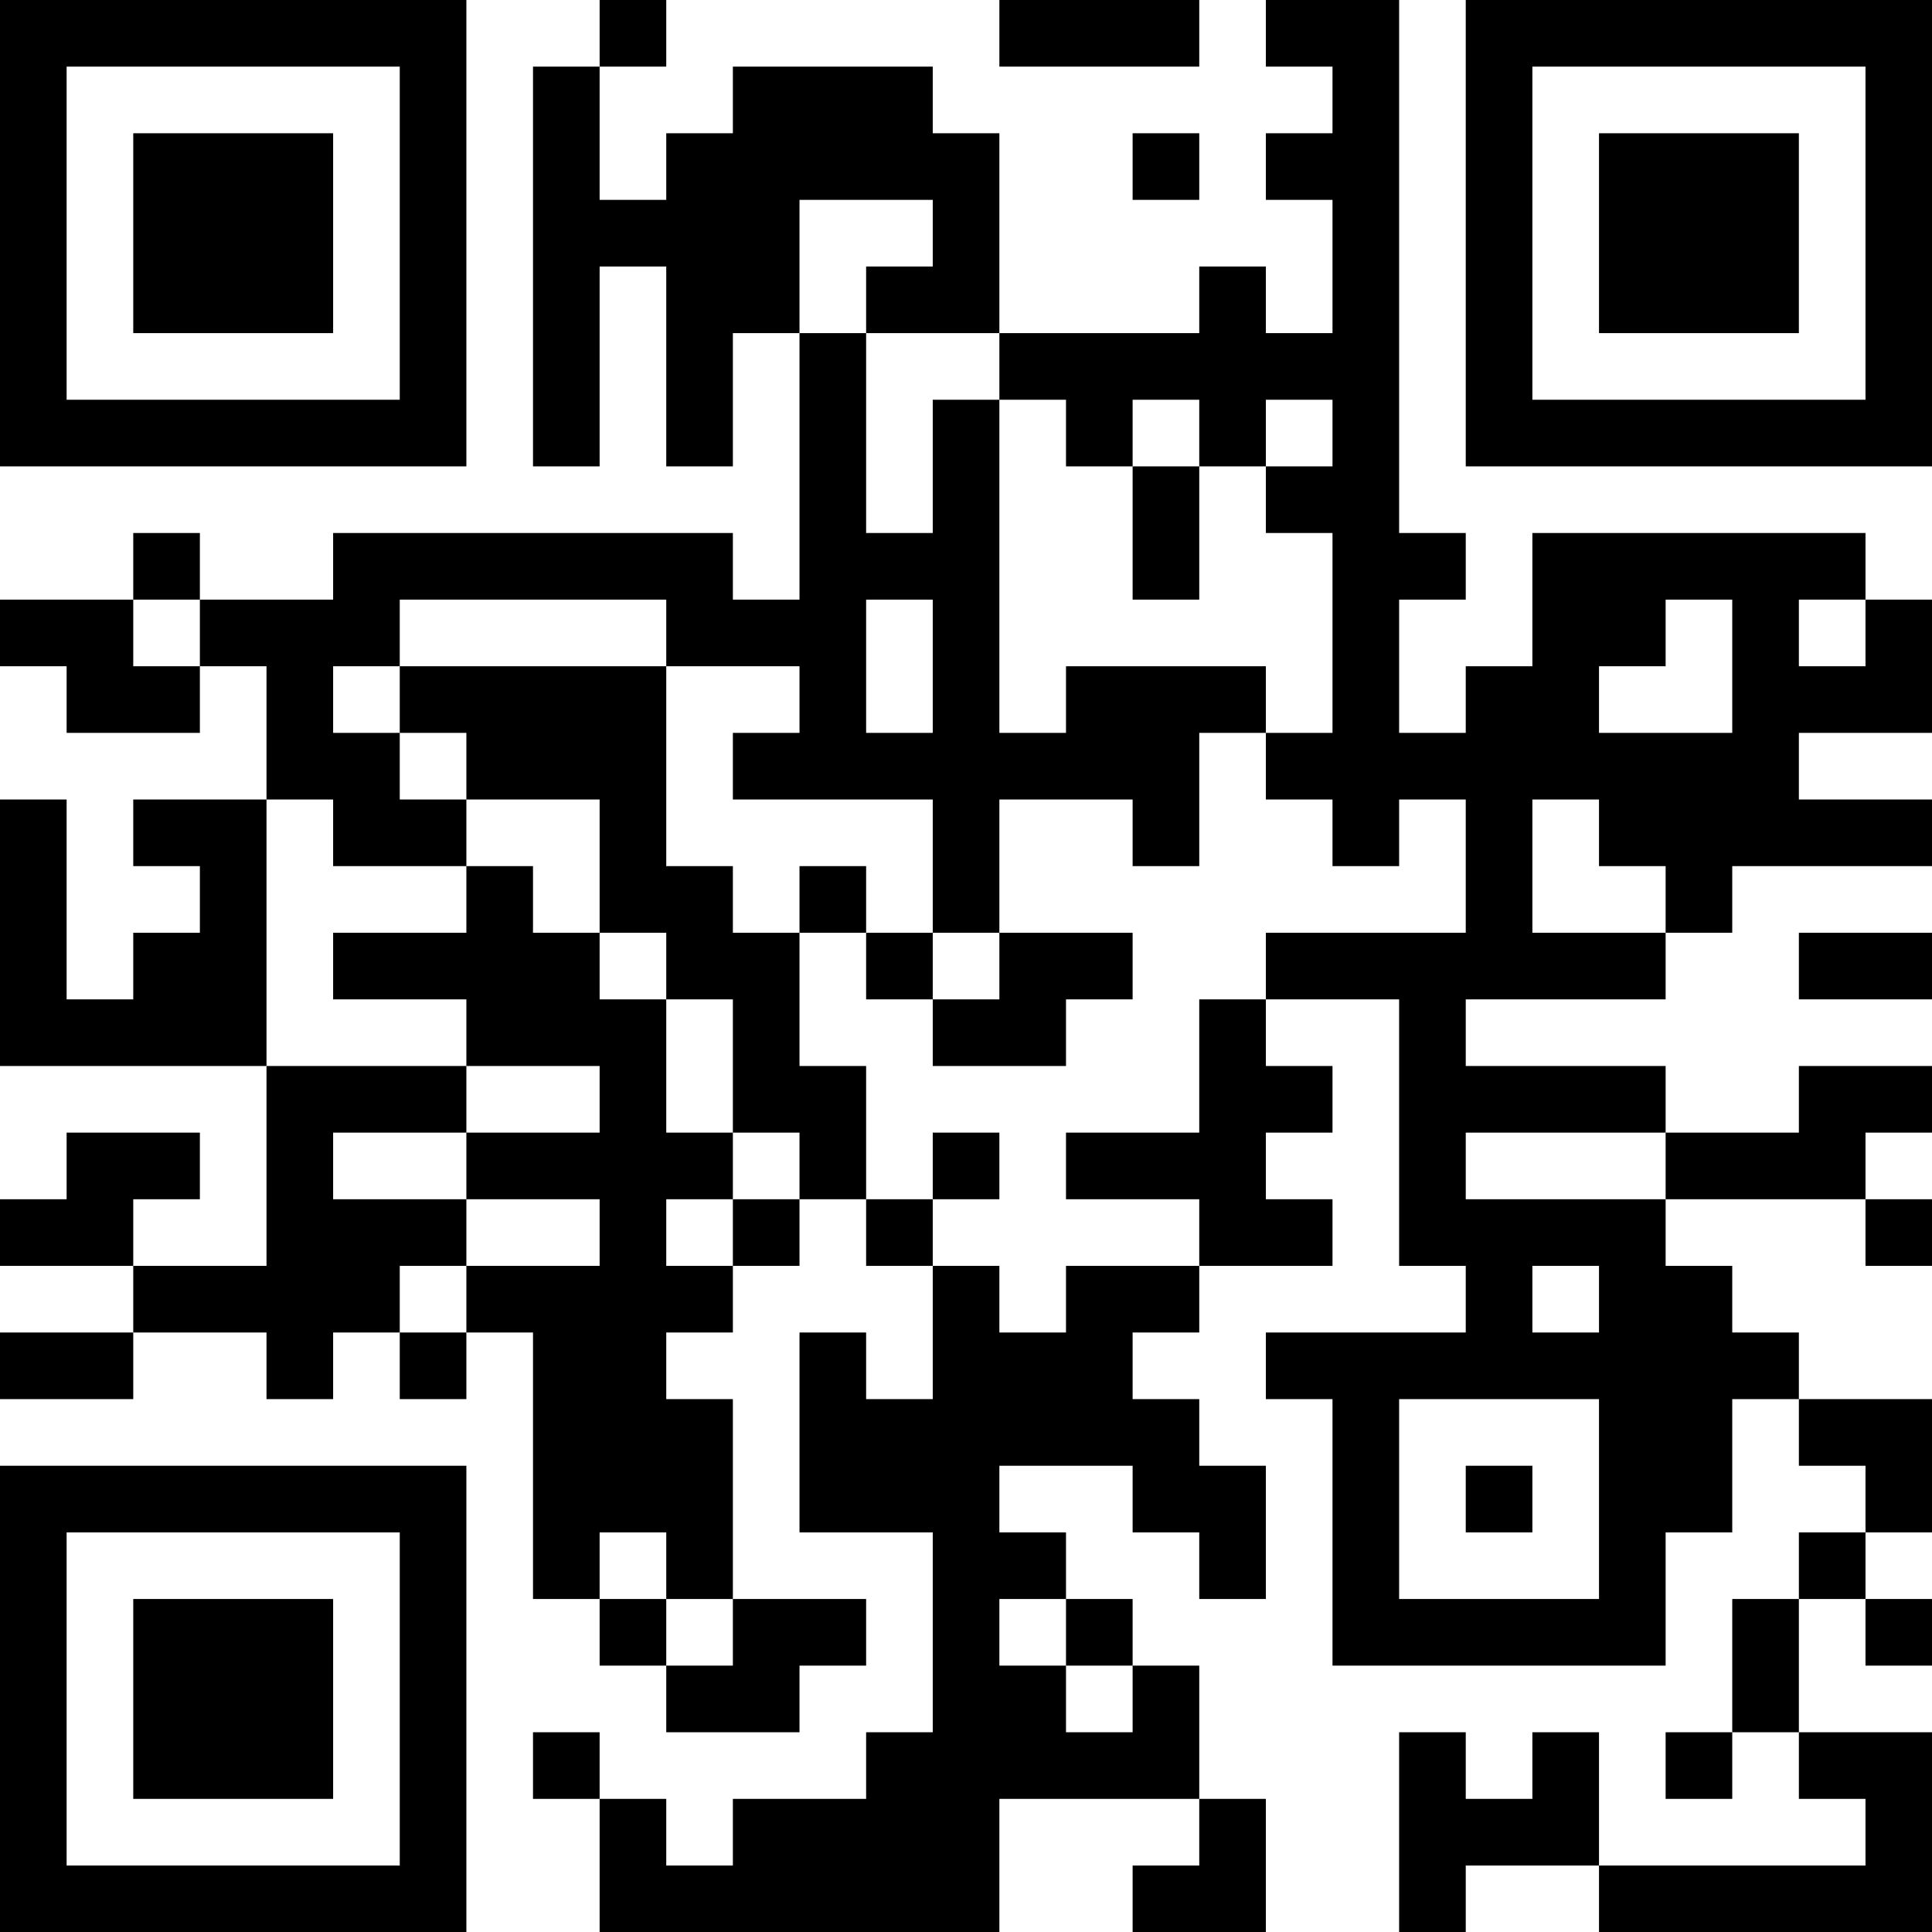 <?xml version="1.0" encoding="UTF-8"?>
<svg xmlns="http://www.w3.org/2000/svg" version="1.1" width="200" height="200" viewBox="0 0 200 200"><rect x="0" y="0" width="200" height="200" fill="#ffffff"/><g transform="scale(6.897)"><g transform="translate(0,0)"><path fill-rule="evenodd" d="M9 0L9 1L8 1L8 7L9 7L9 4L10 4L10 7L11 7L11 5L12 5L12 9L11 9L11 8L5 8L5 9L3 9L3 8L2 8L2 9L0 9L0 10L1 10L1 11L3 11L3 10L4 10L4 12L2 12L2 13L3 13L3 14L2 14L2 15L1 15L1 12L0 12L0 16L4 16L4 19L2 19L2 18L3 18L3 17L1 17L1 18L0 18L0 19L2 19L2 20L0 20L0 21L2 21L2 20L4 20L4 21L5 21L5 20L6 20L6 21L7 21L7 20L8 20L8 24L9 24L9 25L10 25L10 26L12 26L12 25L13 25L13 24L11 24L11 21L10 21L10 20L11 20L11 19L12 19L12 18L13 18L13 19L14 19L14 21L13 21L13 20L12 20L12 23L14 23L14 26L13 26L13 27L11 27L11 28L10 28L10 27L9 27L9 26L8 26L8 27L9 27L9 29L15 29L15 27L18 27L18 28L17 28L17 29L19 29L19 27L18 27L18 25L17 25L17 24L16 24L16 23L15 23L15 22L17 22L17 23L18 23L18 24L19 24L19 22L18 22L18 21L17 21L17 20L18 20L18 19L20 19L20 18L19 18L19 17L20 17L20 16L19 16L19 15L21 15L21 19L22 19L22 20L19 20L19 21L20 21L20 25L25 25L25 23L26 23L26 21L27 21L27 22L28 22L28 23L27 23L27 24L26 24L26 26L25 26L25 27L26 27L26 26L27 26L27 27L28 27L28 28L24 28L24 26L23 26L23 27L22 27L22 26L21 26L21 29L22 29L22 28L24 28L24 29L29 29L29 26L27 26L27 24L28 24L28 25L29 25L29 24L28 24L28 23L29 23L29 21L27 21L27 20L26 20L26 19L25 19L25 18L28 18L28 19L29 19L29 18L28 18L28 17L29 17L29 16L27 16L27 17L25 17L25 16L22 16L22 15L25 15L25 14L26 14L26 13L29 13L29 12L27 12L27 11L29 11L29 9L28 9L28 8L23 8L23 10L22 10L22 11L21 11L21 9L22 9L22 8L21 8L21 0L19 0L19 1L20 1L20 2L19 2L19 3L20 3L20 5L19 5L19 4L18 4L18 5L15 5L15 2L14 2L14 1L11 1L11 2L10 2L10 3L9 3L9 1L10 1L10 0ZM15 0L15 1L18 1L18 0ZM17 2L17 3L18 3L18 2ZM12 3L12 5L13 5L13 8L14 8L14 6L15 6L15 11L16 11L16 10L19 10L19 11L18 11L18 13L17 13L17 12L15 12L15 14L14 14L14 12L11 12L11 11L12 11L12 10L10 10L10 9L6 9L6 10L5 10L5 11L6 11L6 12L7 12L7 13L5 13L5 12L4 12L4 16L7 16L7 17L5 17L5 18L7 18L7 19L6 19L6 20L7 20L7 19L9 19L9 18L7 18L7 17L9 17L9 16L7 16L7 15L5 15L5 14L7 14L7 13L8 13L8 14L9 14L9 15L10 15L10 17L11 17L11 18L10 18L10 19L11 19L11 18L12 18L12 17L11 17L11 15L10 15L10 14L9 14L9 12L7 12L7 11L6 11L6 10L10 10L10 13L11 13L11 14L12 14L12 16L13 16L13 18L14 18L14 19L15 19L15 20L16 20L16 19L18 19L18 18L16 18L16 17L18 17L18 15L19 15L19 14L22 14L22 12L21 12L21 13L20 13L20 12L19 12L19 11L20 11L20 8L19 8L19 7L20 7L20 6L19 6L19 7L18 7L18 6L17 6L17 7L16 7L16 6L15 6L15 5L13 5L13 4L14 4L14 3ZM17 7L17 9L18 9L18 7ZM2 9L2 10L3 10L3 9ZM13 9L13 11L14 11L14 9ZM25 9L25 10L24 10L24 11L26 11L26 9ZM27 9L27 10L28 10L28 9ZM23 12L23 14L25 14L25 13L24 13L24 12ZM12 13L12 14L13 14L13 15L14 15L14 16L16 16L16 15L17 15L17 14L15 14L15 15L14 15L14 14L13 14L13 13ZM27 14L27 15L29 15L29 14ZM14 17L14 18L15 18L15 17ZM22 17L22 18L25 18L25 17ZM23 19L23 20L24 20L24 19ZM21 21L21 24L24 24L24 21ZM22 22L22 23L23 23L23 22ZM9 23L9 24L10 24L10 25L11 25L11 24L10 24L10 23ZM15 24L15 25L16 25L16 26L17 26L17 25L16 25L16 24ZM0 0L0 7L7 7L7 0ZM1 1L1 6L6 6L6 1ZM2 2L2 5L5 5L5 2ZM22 0L22 7L29 7L29 0ZM23 1L23 6L28 6L28 1ZM24 2L24 5L27 5L27 2ZM0 22L0 29L7 29L7 22ZM1 23L1 28L6 28L6 23ZM2 24L2 27L5 27L5 24Z" fill="#000000"/></g></g></svg>
